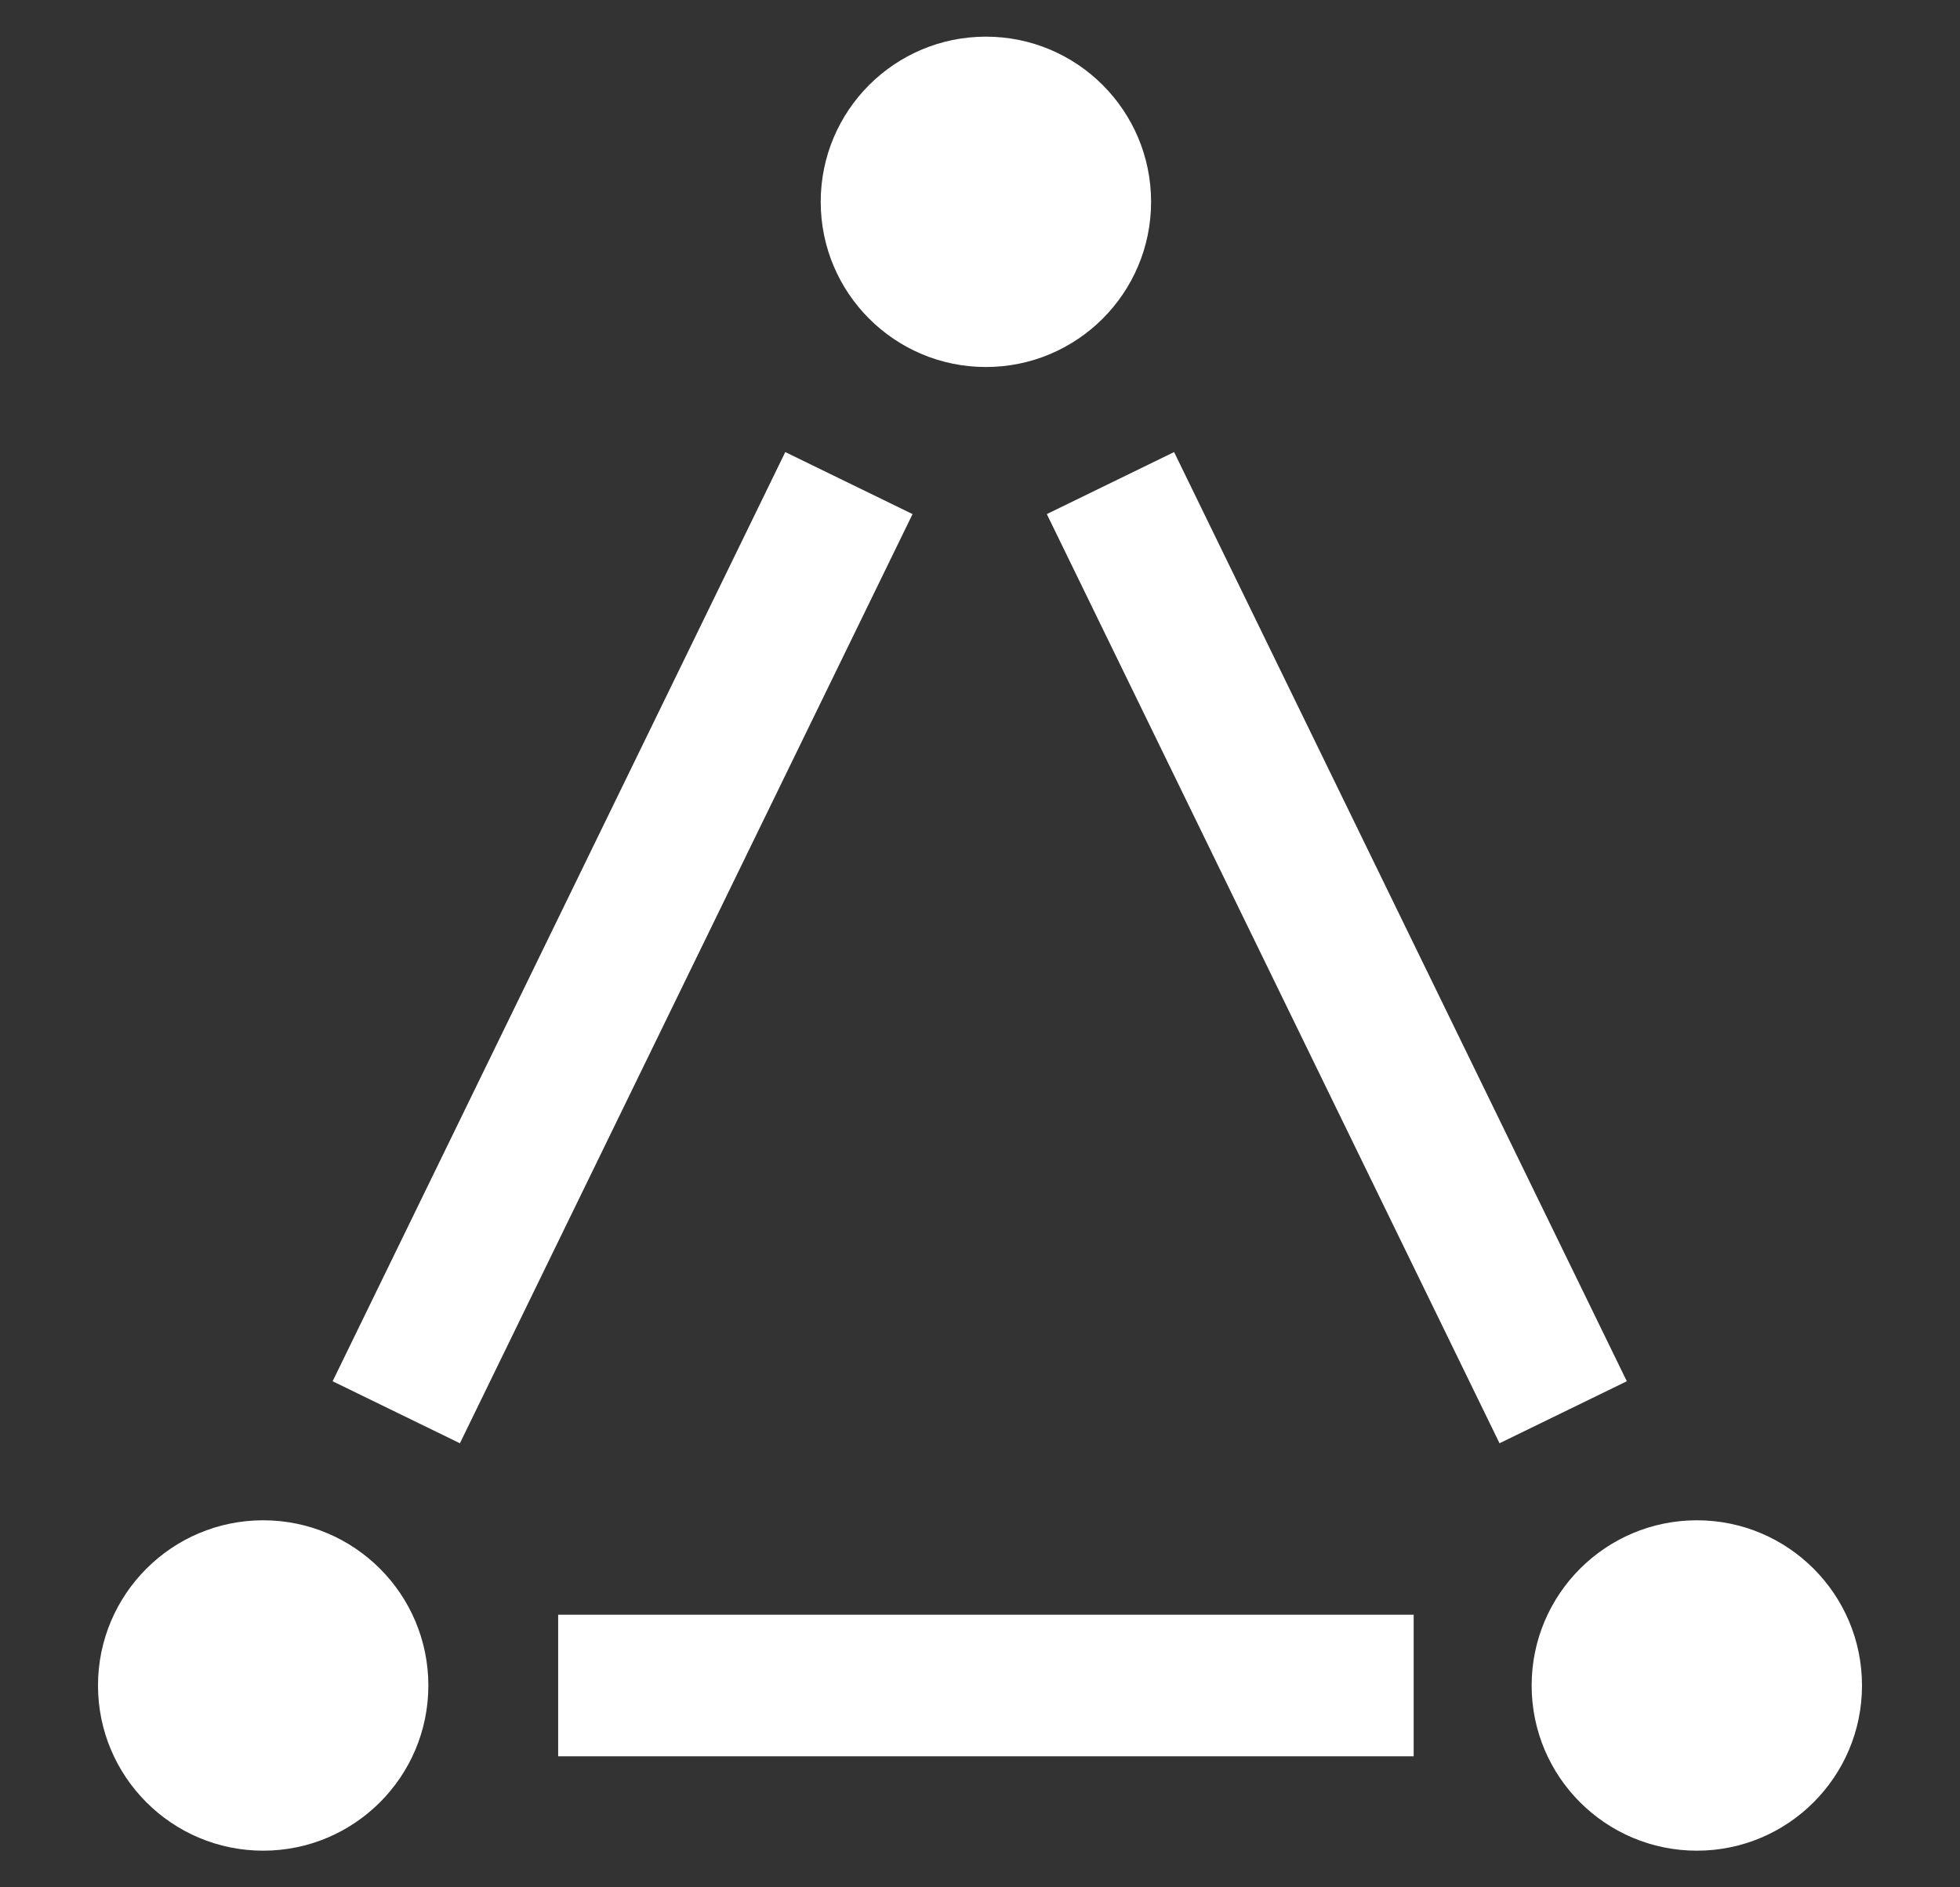 <?xml version="1.0" encoding="utf-8"?>
<!-- Generator: Adobe Illustrator 14.0.0, SVG Export Plug-In . SVG Version: 6.00 Build 43363)  -->
<!DOCTYPE svg PUBLIC "-//W3C//DTD SVG 1.1//EN" "http://www.w3.org/Graphics/SVG/1.1/DTD/svg11.dtd">
<svg version="1.1" id="Layer_1" xmlns="http://www.w3.org/2000/svg" xmlns:xlink="http://www.w3.org/1999/xlink" x="0px" y="0px"
	 width="108px" height="104px" viewBox="-2 0 108 104" enable-background="new -2 0 108 104" xml:space="preserve">
<rect x="-2" y="0" width="108" height="104" fill="#333333" stroke="none"/>
<line fill="none" stroke="#FFFFFF" stroke-width="7.802" x1="28.756" y1="92.879" x2="75.896" y2="92.879"/>
<path fill="#FFFFFF" d="M21.603,92.879c0,5.023-4.074,9.102-9.101,9.102c-5.028,0-9.102-4.078-9.102-9.102
	c0-5.025,4.074-9.104,9.102-9.104C17.529,83.775,21.603,87.854,21.603,92.879z"/>
<path fill="#FFFFFF" d="M100.6,92.879c0,5.023-4.074,9.102-9.098,9.102c-5.029,0-9.105-4.078-9.105-9.102
	c0-5.025,4.076-9.104,9.105-9.104C96.525,83.775,100.6,87.854,100.6,92.879z"/>
<circle fill="#FFFFFF" cx="52.325" cy="11.122" r="9.102"/>
<line fill="none" stroke="#FFFFFF" stroke-width="7.802" x1="44.777" y1="26.62" x2="19.835" y2="77.822"/>
<line fill="none" stroke="#FFFFFF" stroke-width="7.802" x1="59.188" y1="26.62" x2="84.134" y2="77.822"/>
</svg>
